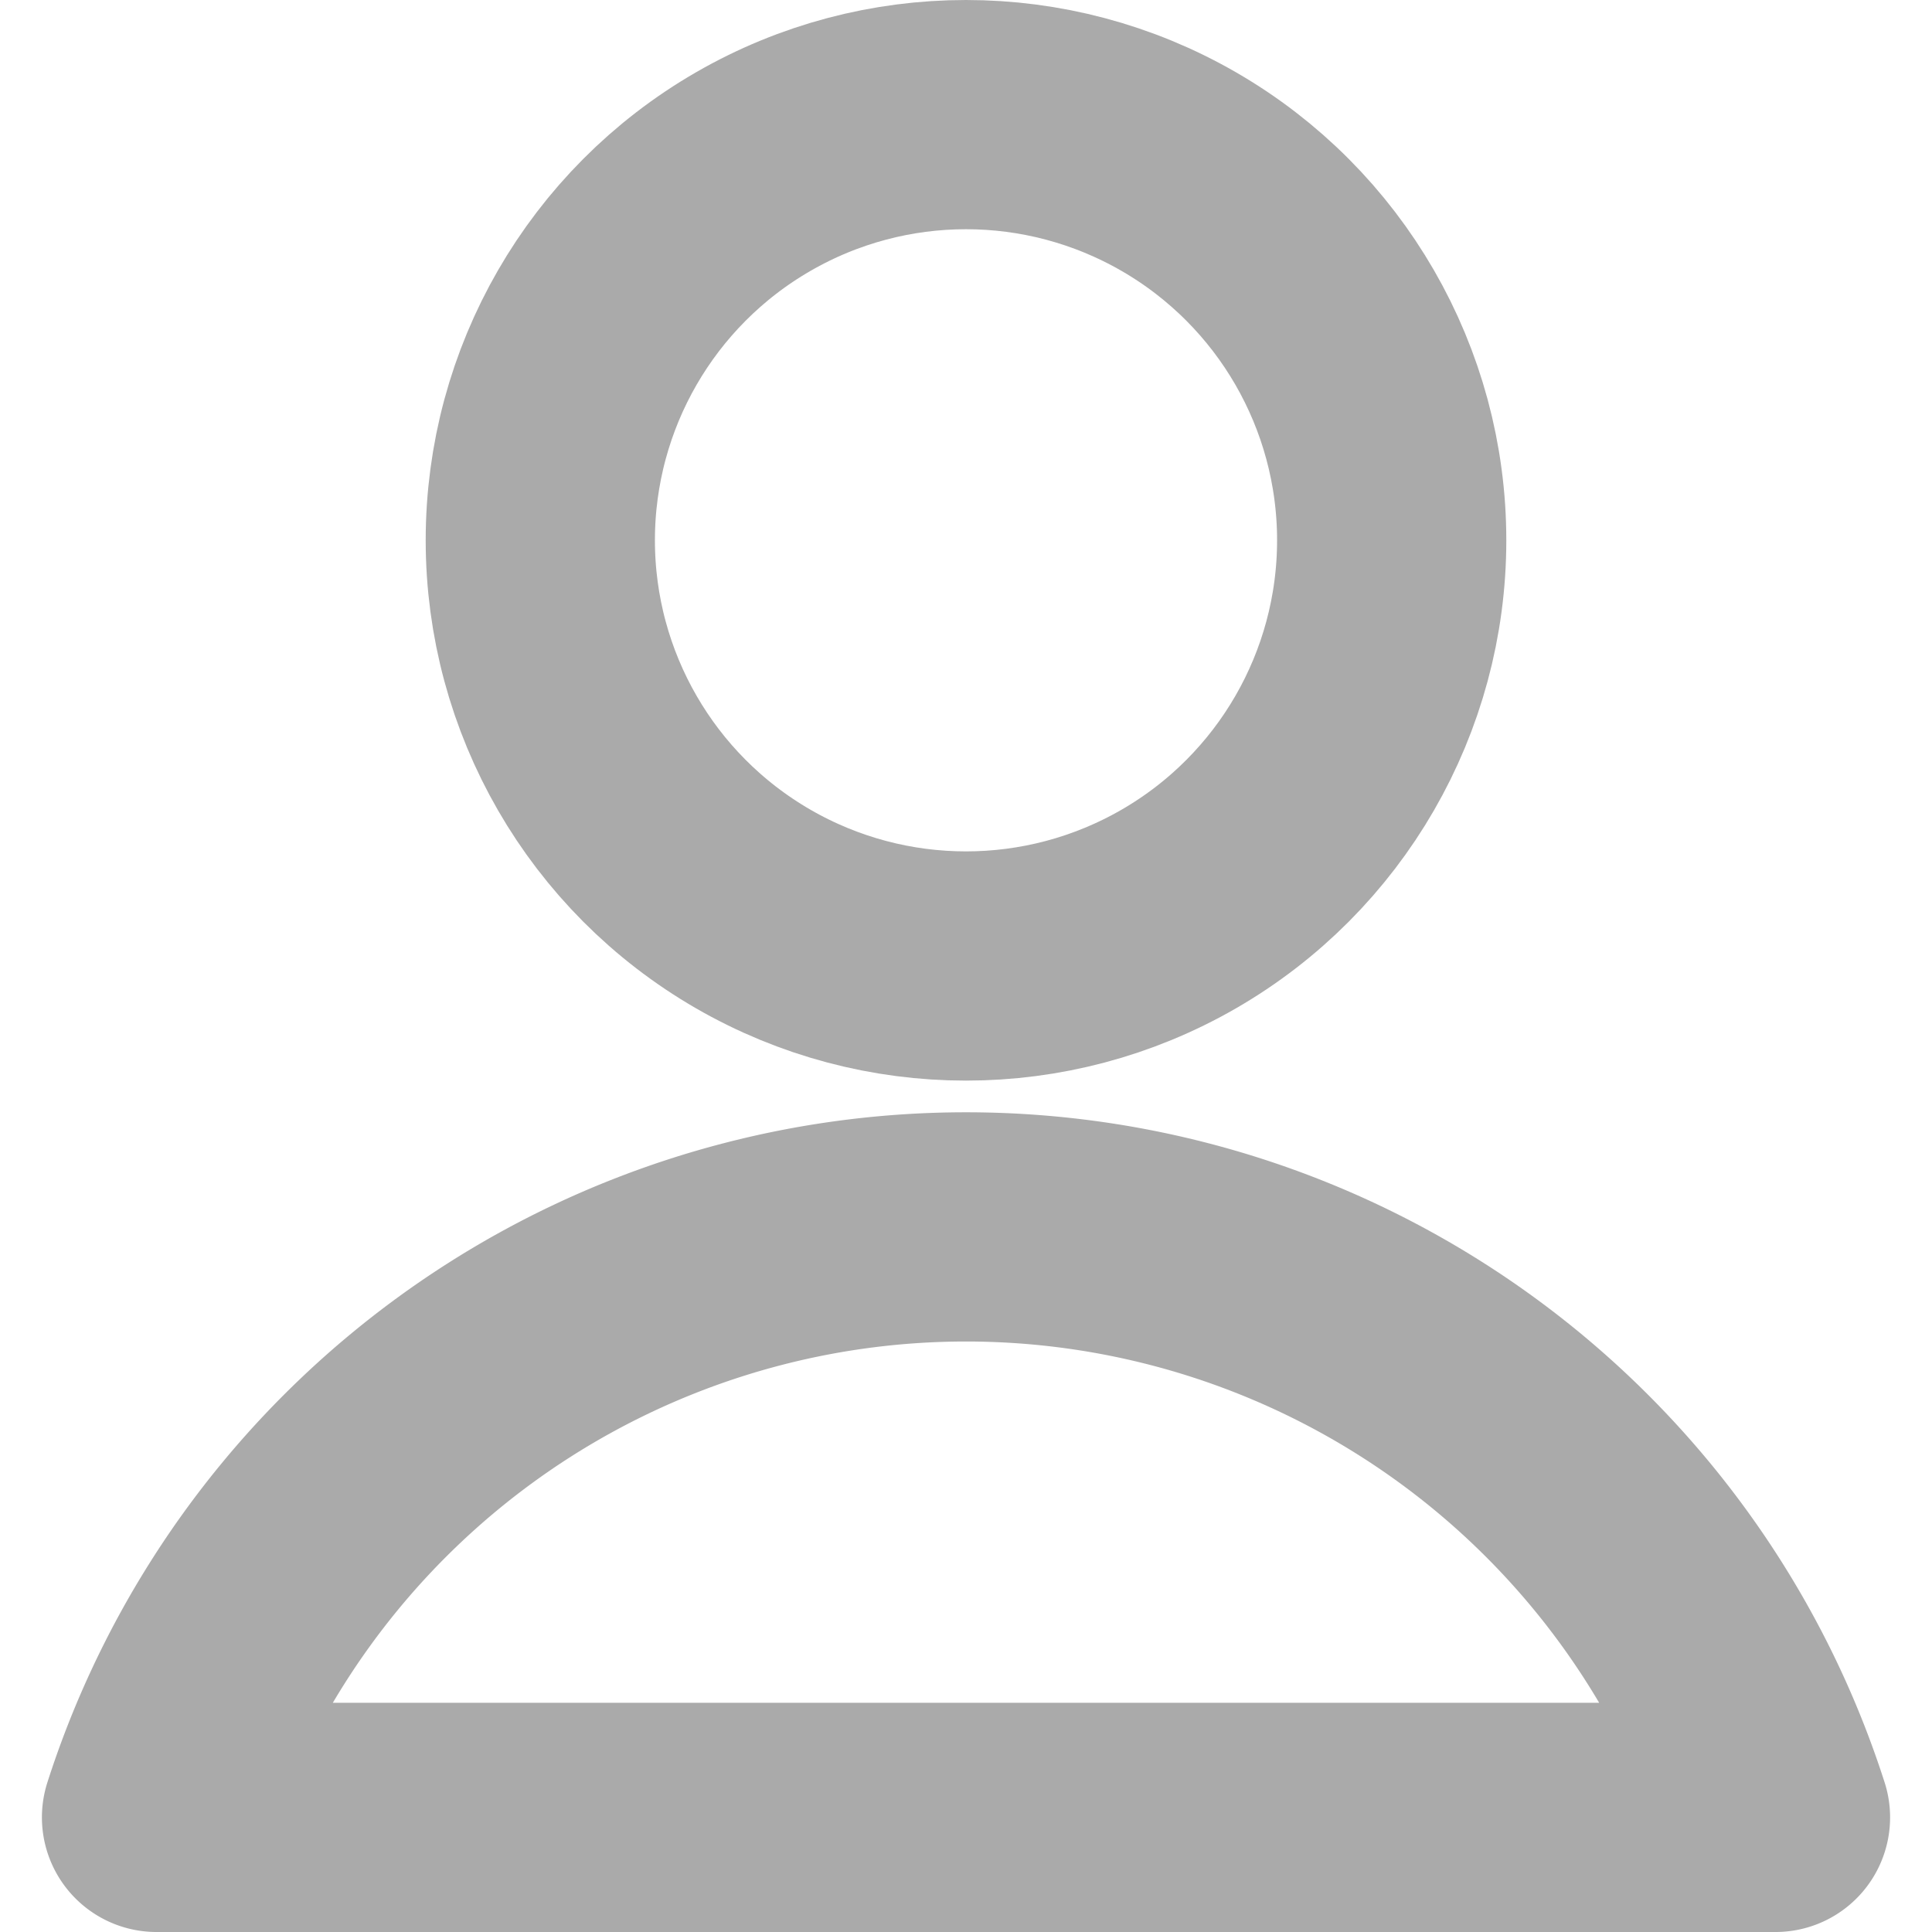 <svg xmlns="http://www.w3.org/2000/svg" viewBox="-0.375 -0.375 14.75 14.75" height="24" width="24" stroke-width="1.75"><g><circle cx="7" cy="3.75" r="3.25" fill="none" stroke="#aaaaaa" stroke-linecap="round" stroke-linejoin="round"></circle><path d="M13.18,13.5a6.49,6.49,0,0,0-12.36,0Z" fill="none" stroke="#aaaaaa" stroke-linecap="round" stroke-linejoin="round"></path></g></svg>